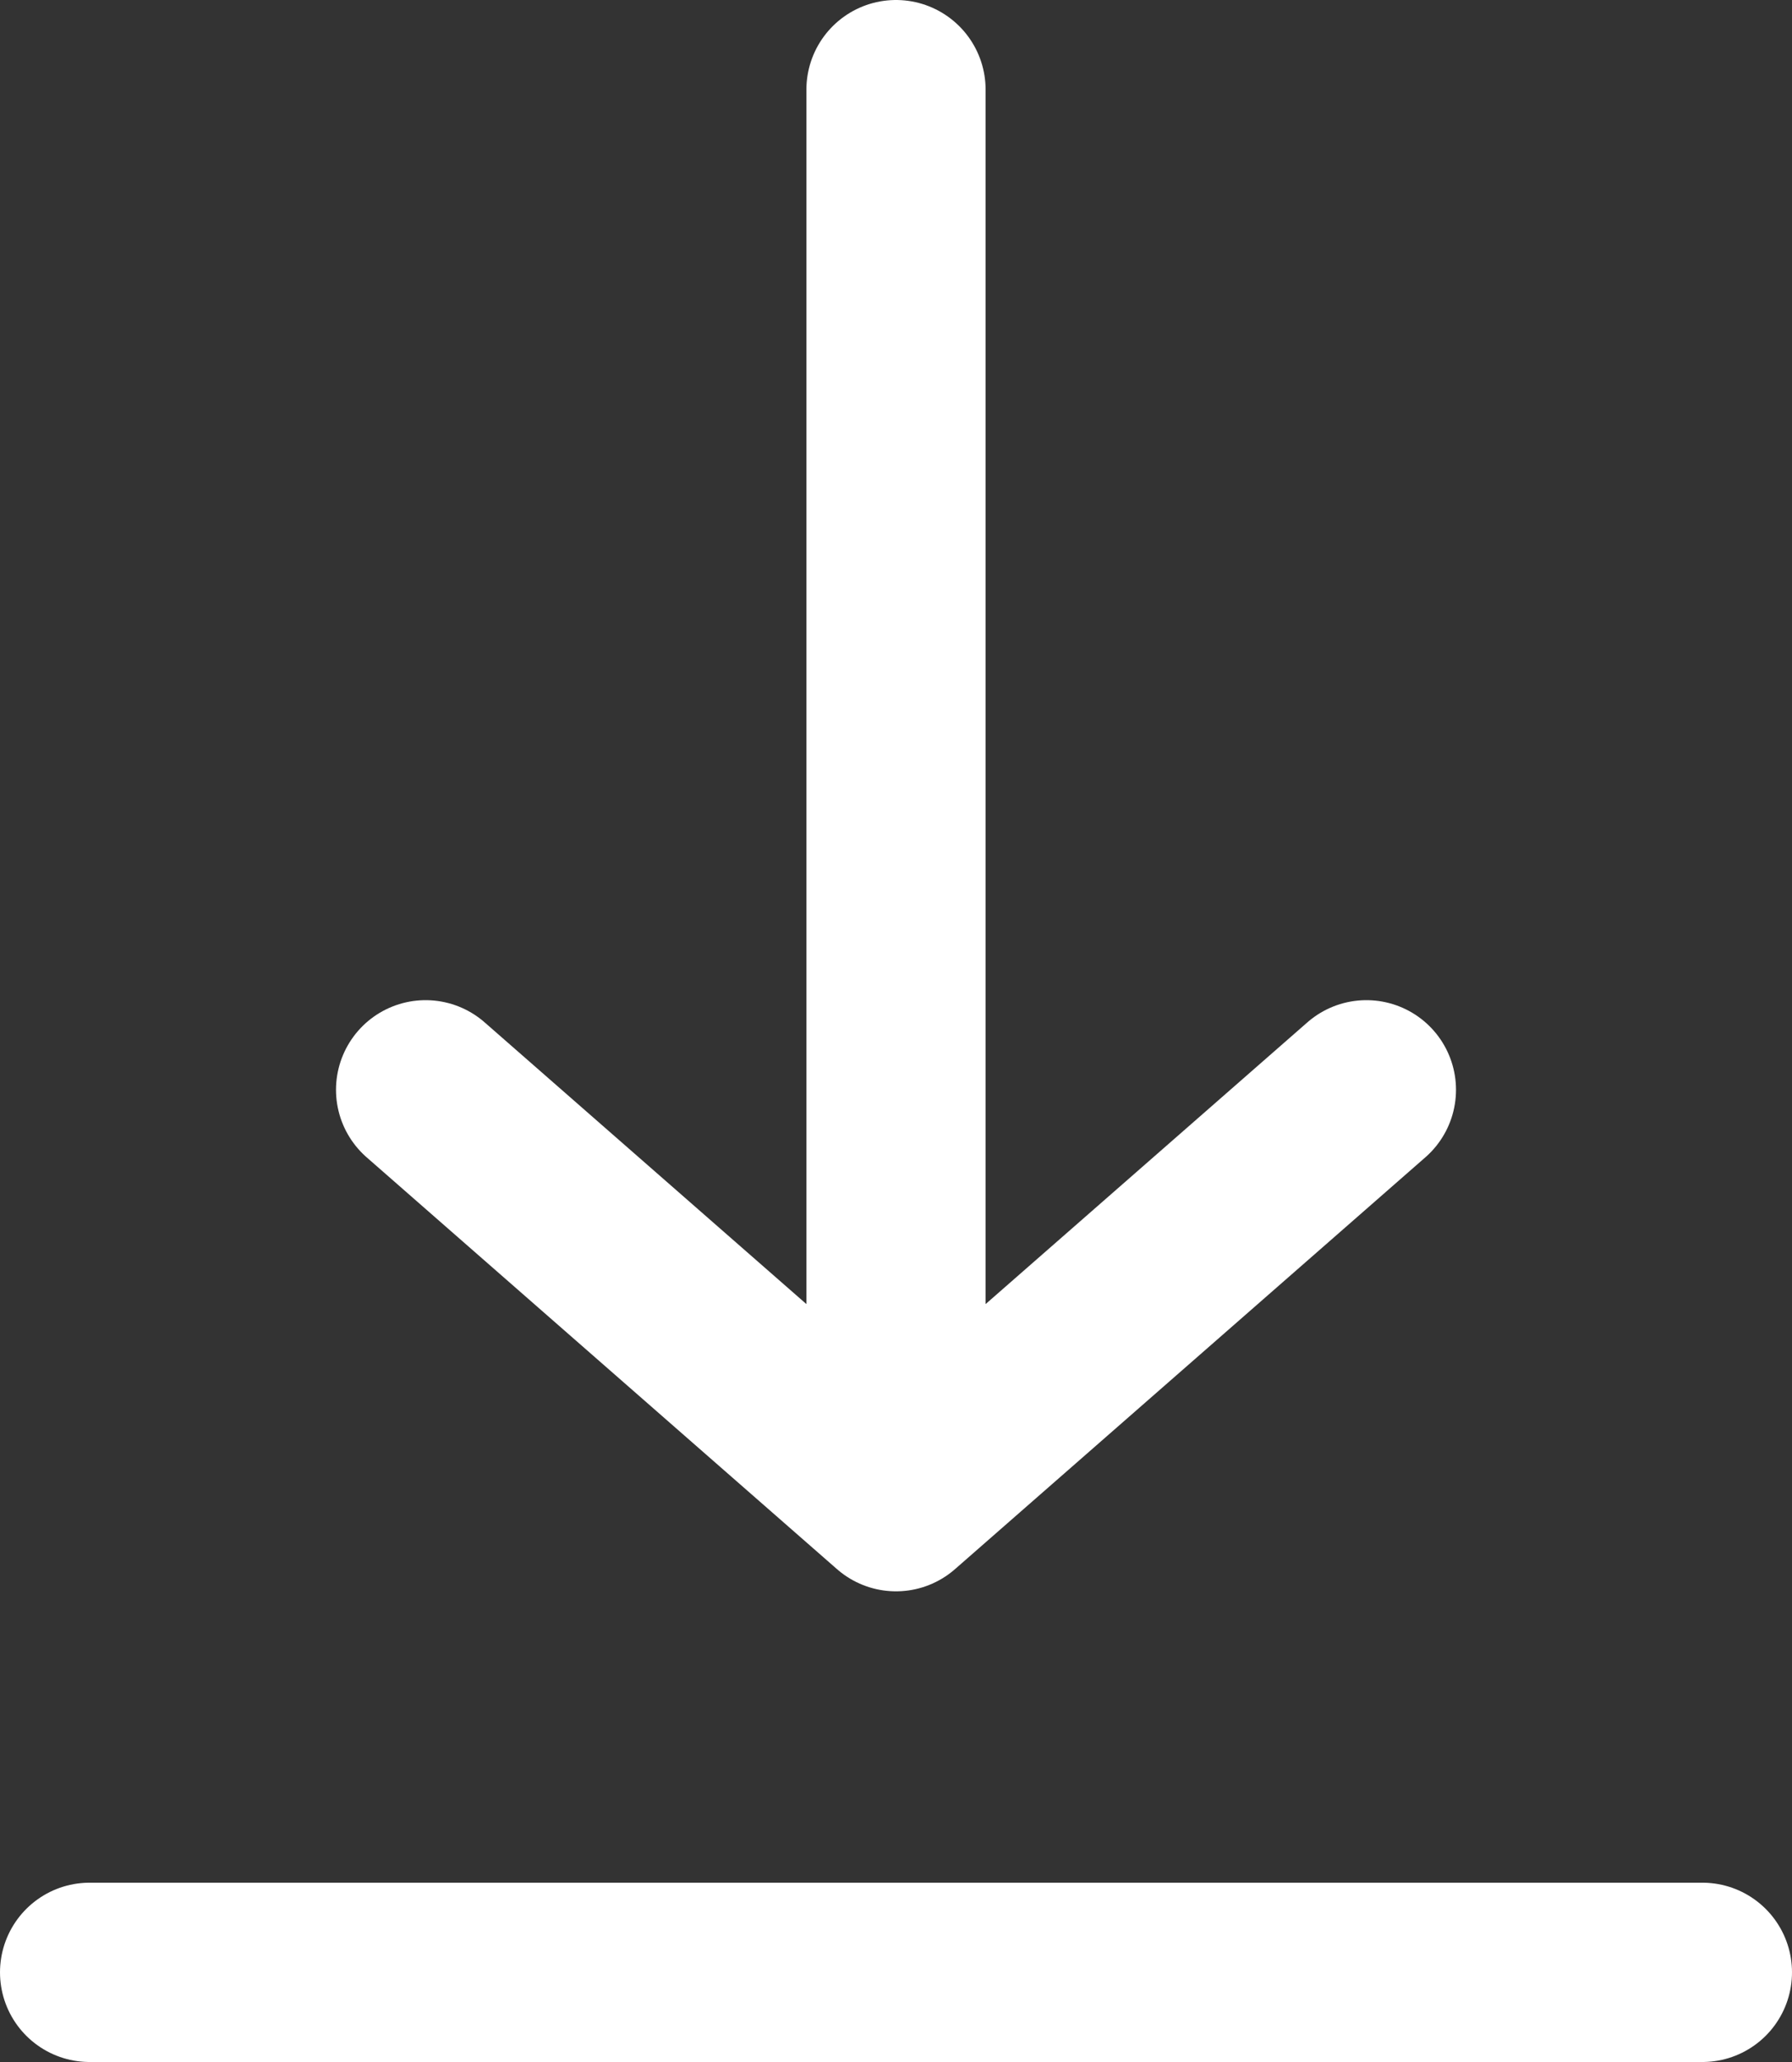 <svg width="20" height="23" viewBox="0 0 20 23" fill="none" xmlns="http://www.w3.org/2000/svg">
<rect x="0" y="0" width="20" height="23" fill="#333333" stroke="none"/>
<path d="M1 22H19M10 1V16.75M10 16.75L15.25 12.156M10 16.75L4.75 12.156" stroke="white" stroke-width="2" stroke-linecap="round" stroke-linejoin="round"/>
</svg>
